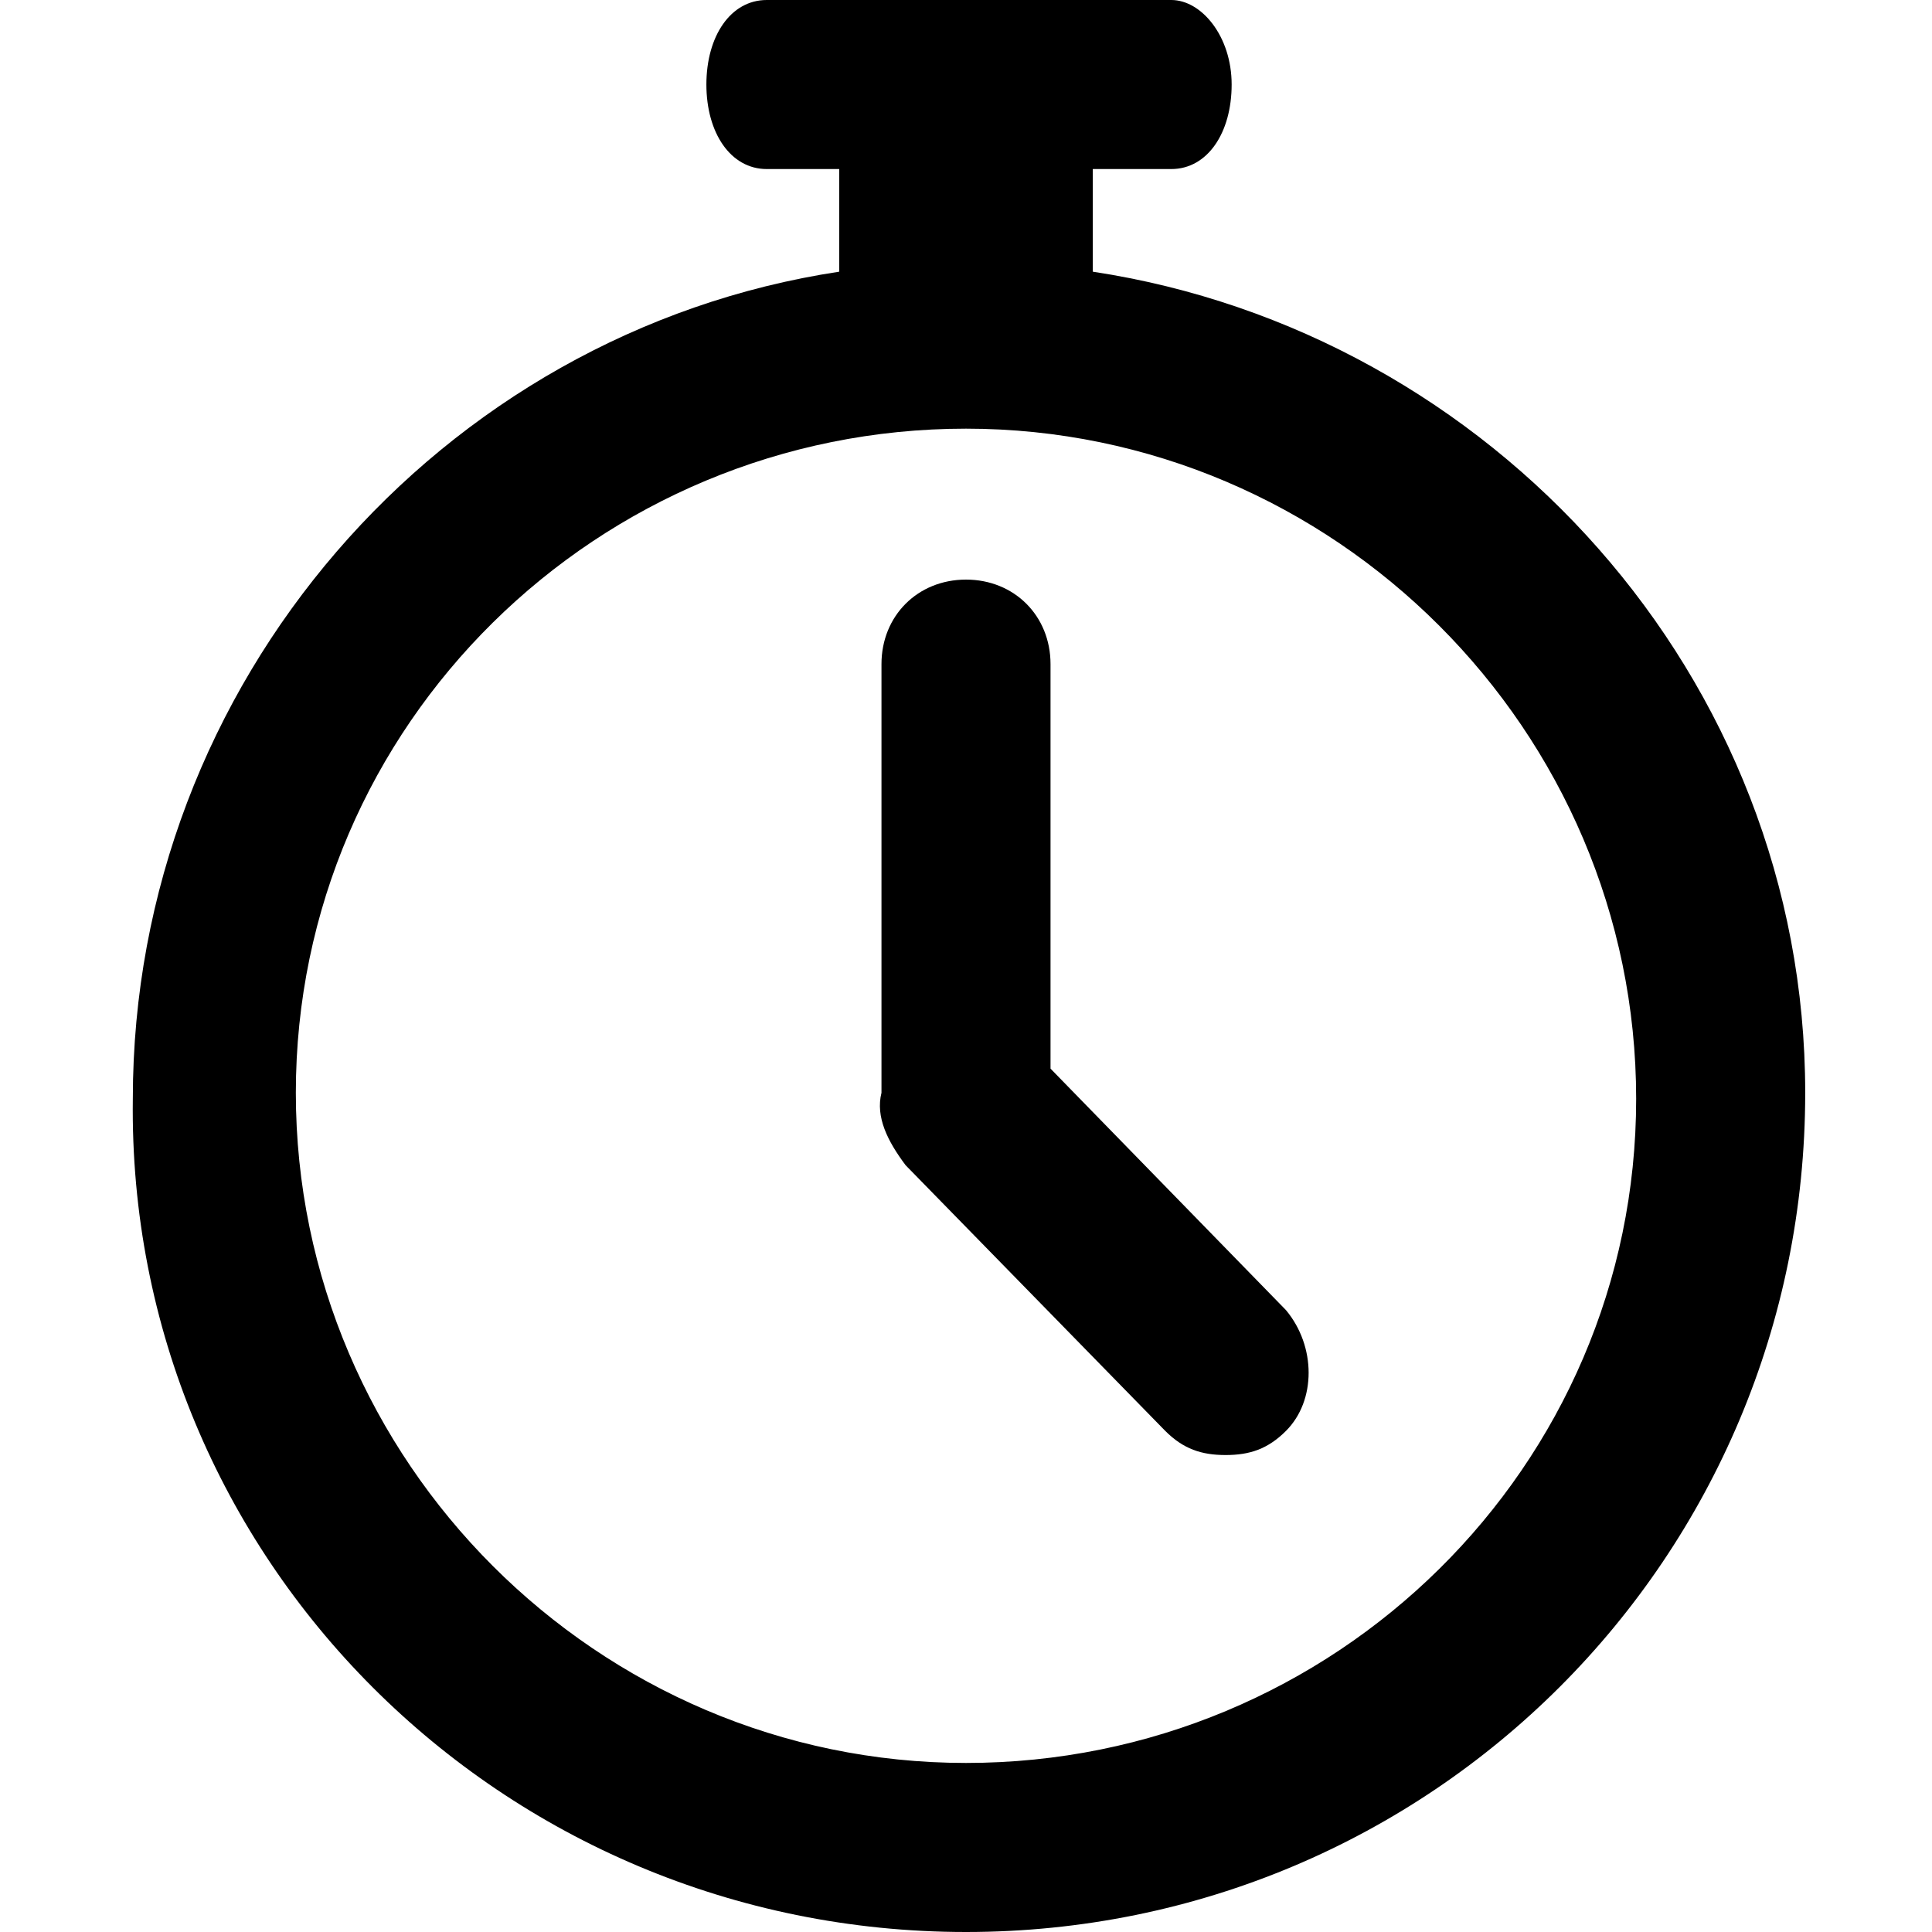 <svg xmlns="http://www.w3.org/2000/svg" xmlns:xlink="http://www.w3.org/1999/xlink" width="16" height="16" version="1.1" id="Layer_1" x="0px" y="0px" viewBox="0 0 32 32" style="enable-background:new 0 0 32 32;" xml:space="preserve">
  <style type="text/css">
    .st0{fill:%230190f5;}
  </style>
  <g>
    <g>
      <path class="st0" d="M18.1,4.5V2.8h1.3c0.6,0,1-0.6,1-1.4S19.9,0,19.4,0h-6.7c-0.6,0-1,0.6-1,1.4s0.4,1.4,1,1.4h1.2v1.7    c-6.6,1-11.7,6.8-11.7,13.7C2.1,25.8,8.3,32,16,32c7.7,0,13.9-6.2,13.9-13.9C29.9,11.2,24.7,5.5,18.1,4.5z M16,29.2    c-6.1,0-11.1-5-11.1-11.1C4.9,12,9.9,7.1,16,7.1s11.1,5,11.1,11.1C27.1,24.3,22.1,29.2,16,29.2z"/>
      <path class="st0" d="M17.4,17.7l0-6.7c0-0.8-0.6-1.4-1.4-1.4c-0.8,0-1.4,0.6-1.4,1.4l0,7.1c-0.1,0.4,0.1,0.8,0.4,1.2l4.3,4.4    c0.3,0.3,0.6,0.4,1,0.4c0.4,0,0.7-0.1,1-0.4c0.5-0.5,0.5-1.4,0-2L17.4,17.7z"/>
    </g>
  </g>
</svg>
